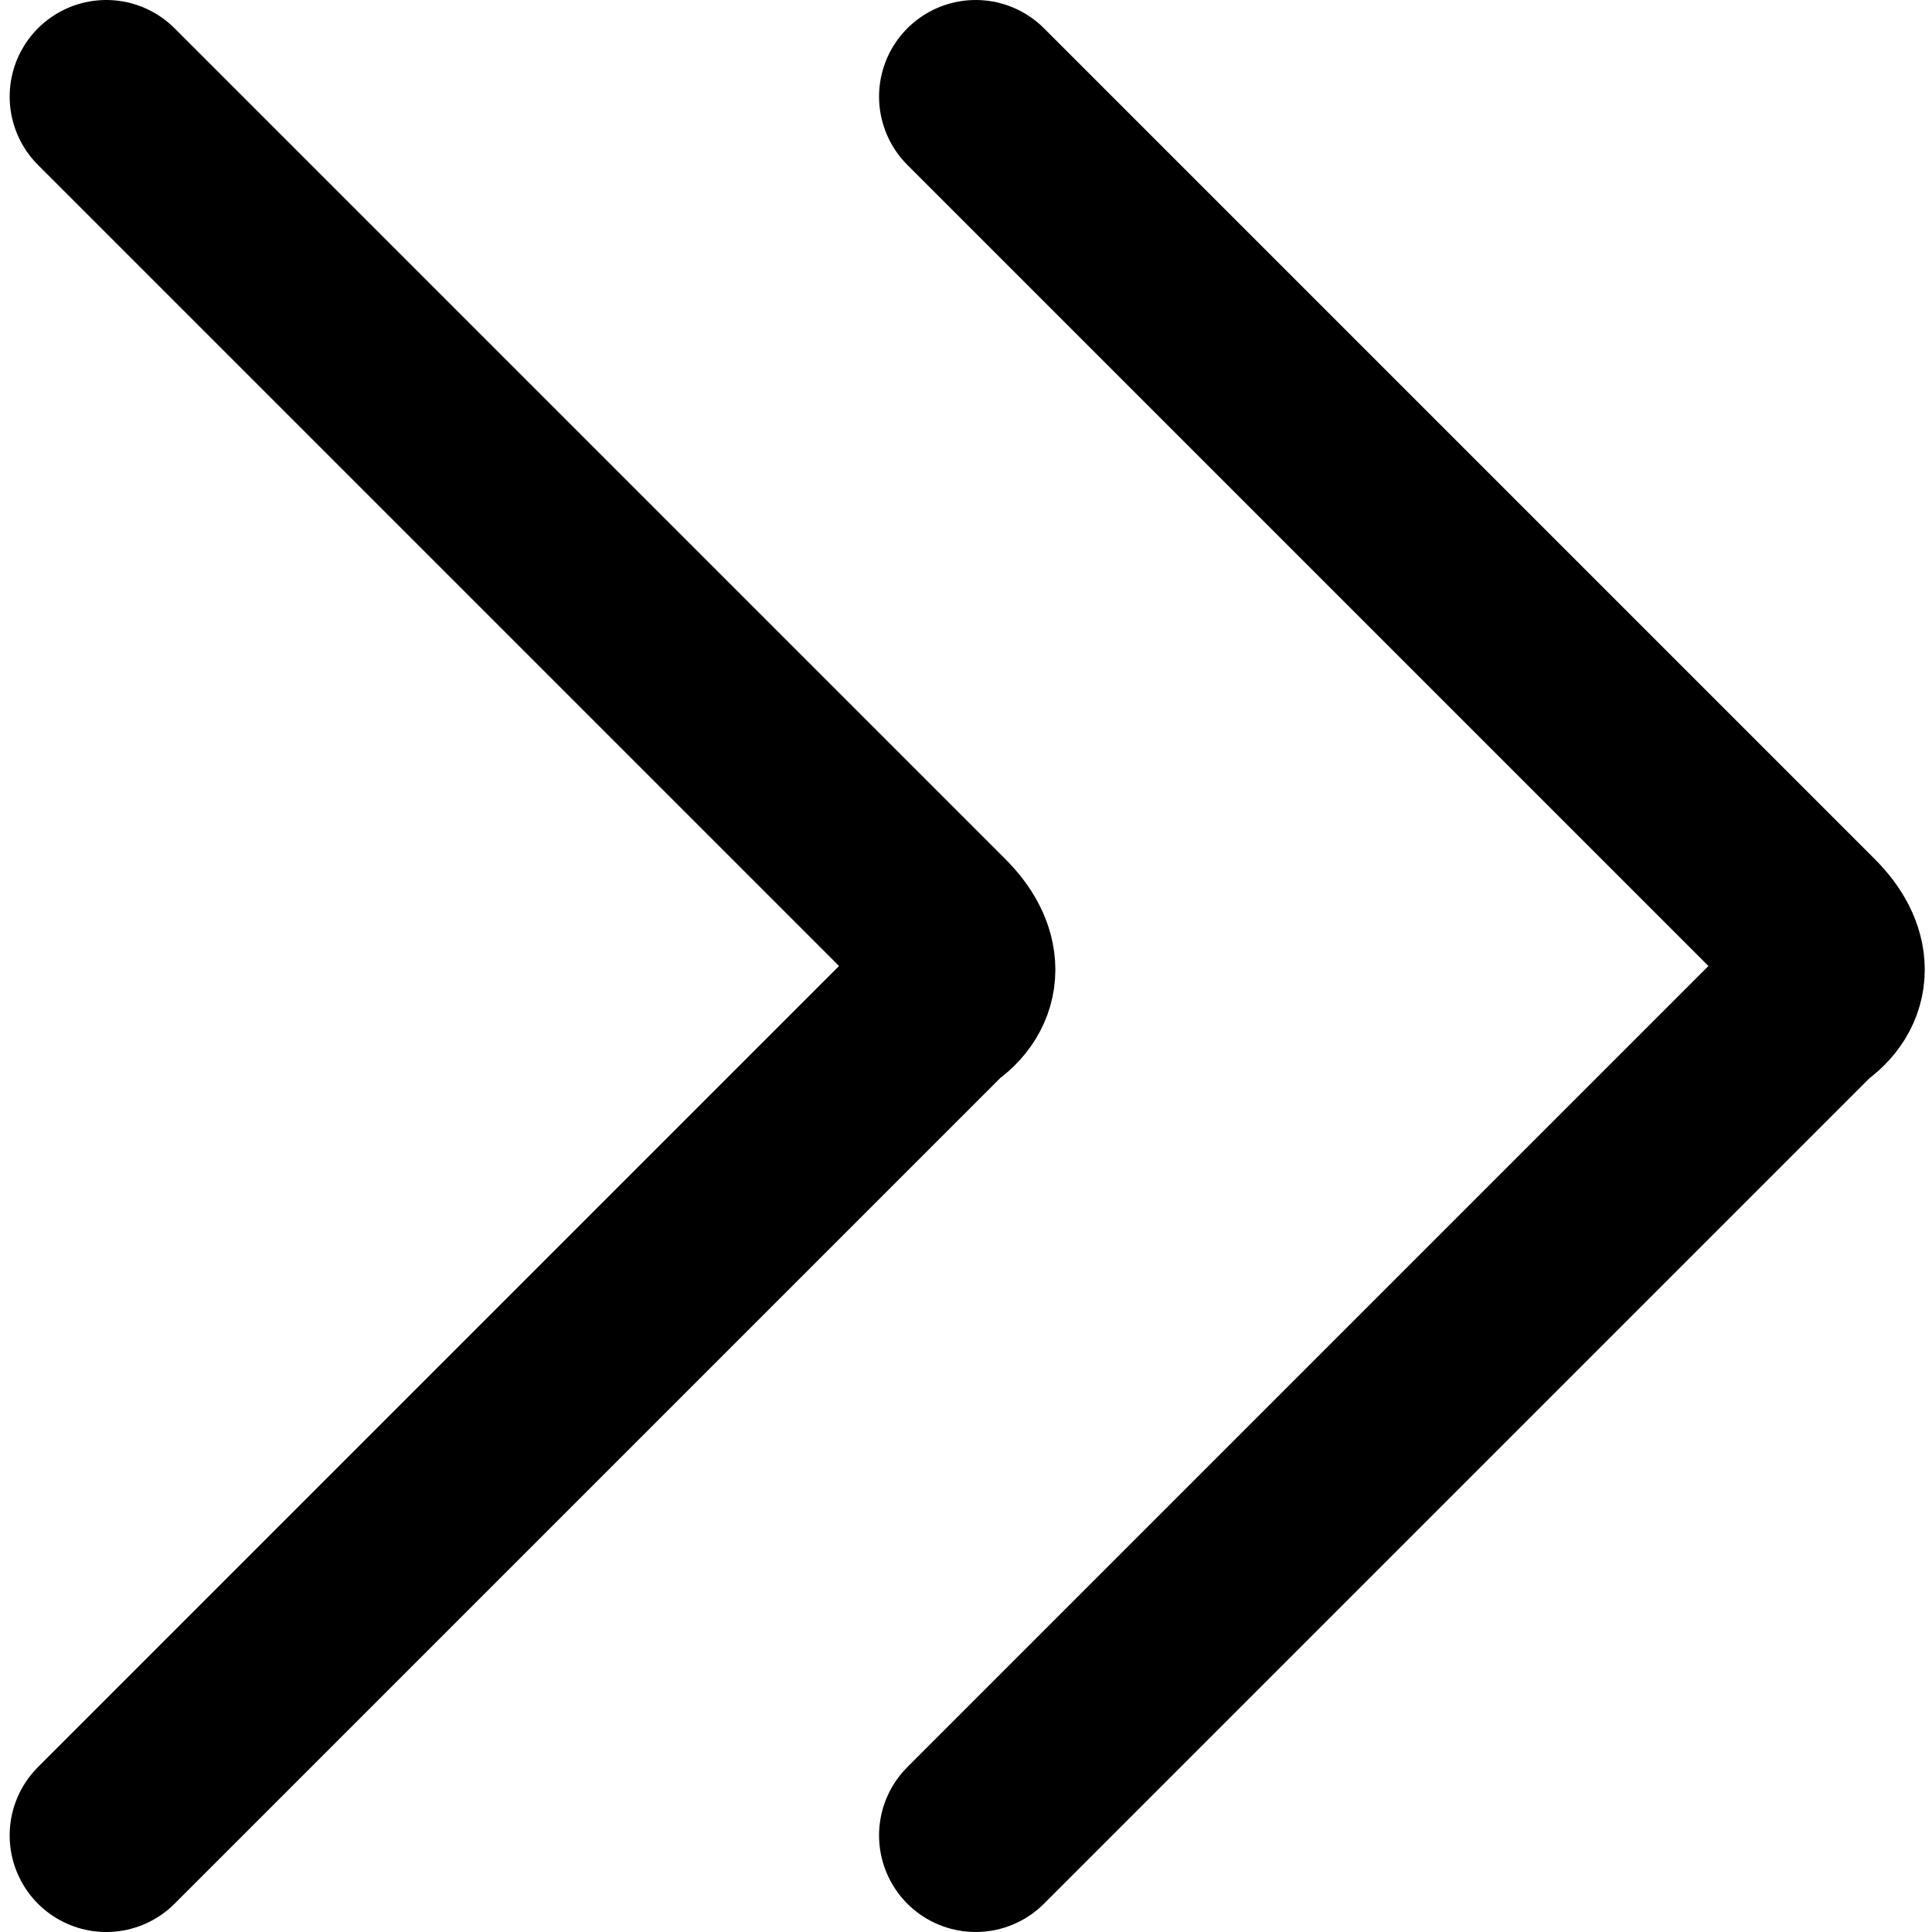 <?xml version="1.0" encoding="utf-8"?>
<!-- Generator: Adobe Illustrator 25.2.3, SVG Export Plug-In . SVG Version: 6.00 Build 0)  -->
<svg version="1.1" id="Слой_1" xmlns="http://www.w3.org/2000/svg" xmlns:xlink="http://www.w3.org/1999/xlink" x="0px" y="0px"
	 viewBox="0 0 20 20" style="enable-background:new 0 0 20 20;" xml:space="preserve">
<style type="text/css">
	.st0{fill:none;stroke:#000000;stroke-width:2;stroke-linecap:round;stroke-linejoin:round;}
</style>
<g id="Arrows-Latest_" transform="translate(526 304)">
	<g id="Group_17">
		<g id="Regular_17">
			<path id="Shape_19" class="st0" d="M-515.9-303l8.6,8.6c0.3,0.3,0.3,0.6,0,0.8l0,0l-8.6,8.6"/>
			<path id="Shape_20" class="st0" d="M-524.9-303l8.6,8.6c0.3,0.3,0.3,0.6,0,0.8l0,0l-8.6,8.6"/>
		</g>
	</g>
</g>
</svg>
